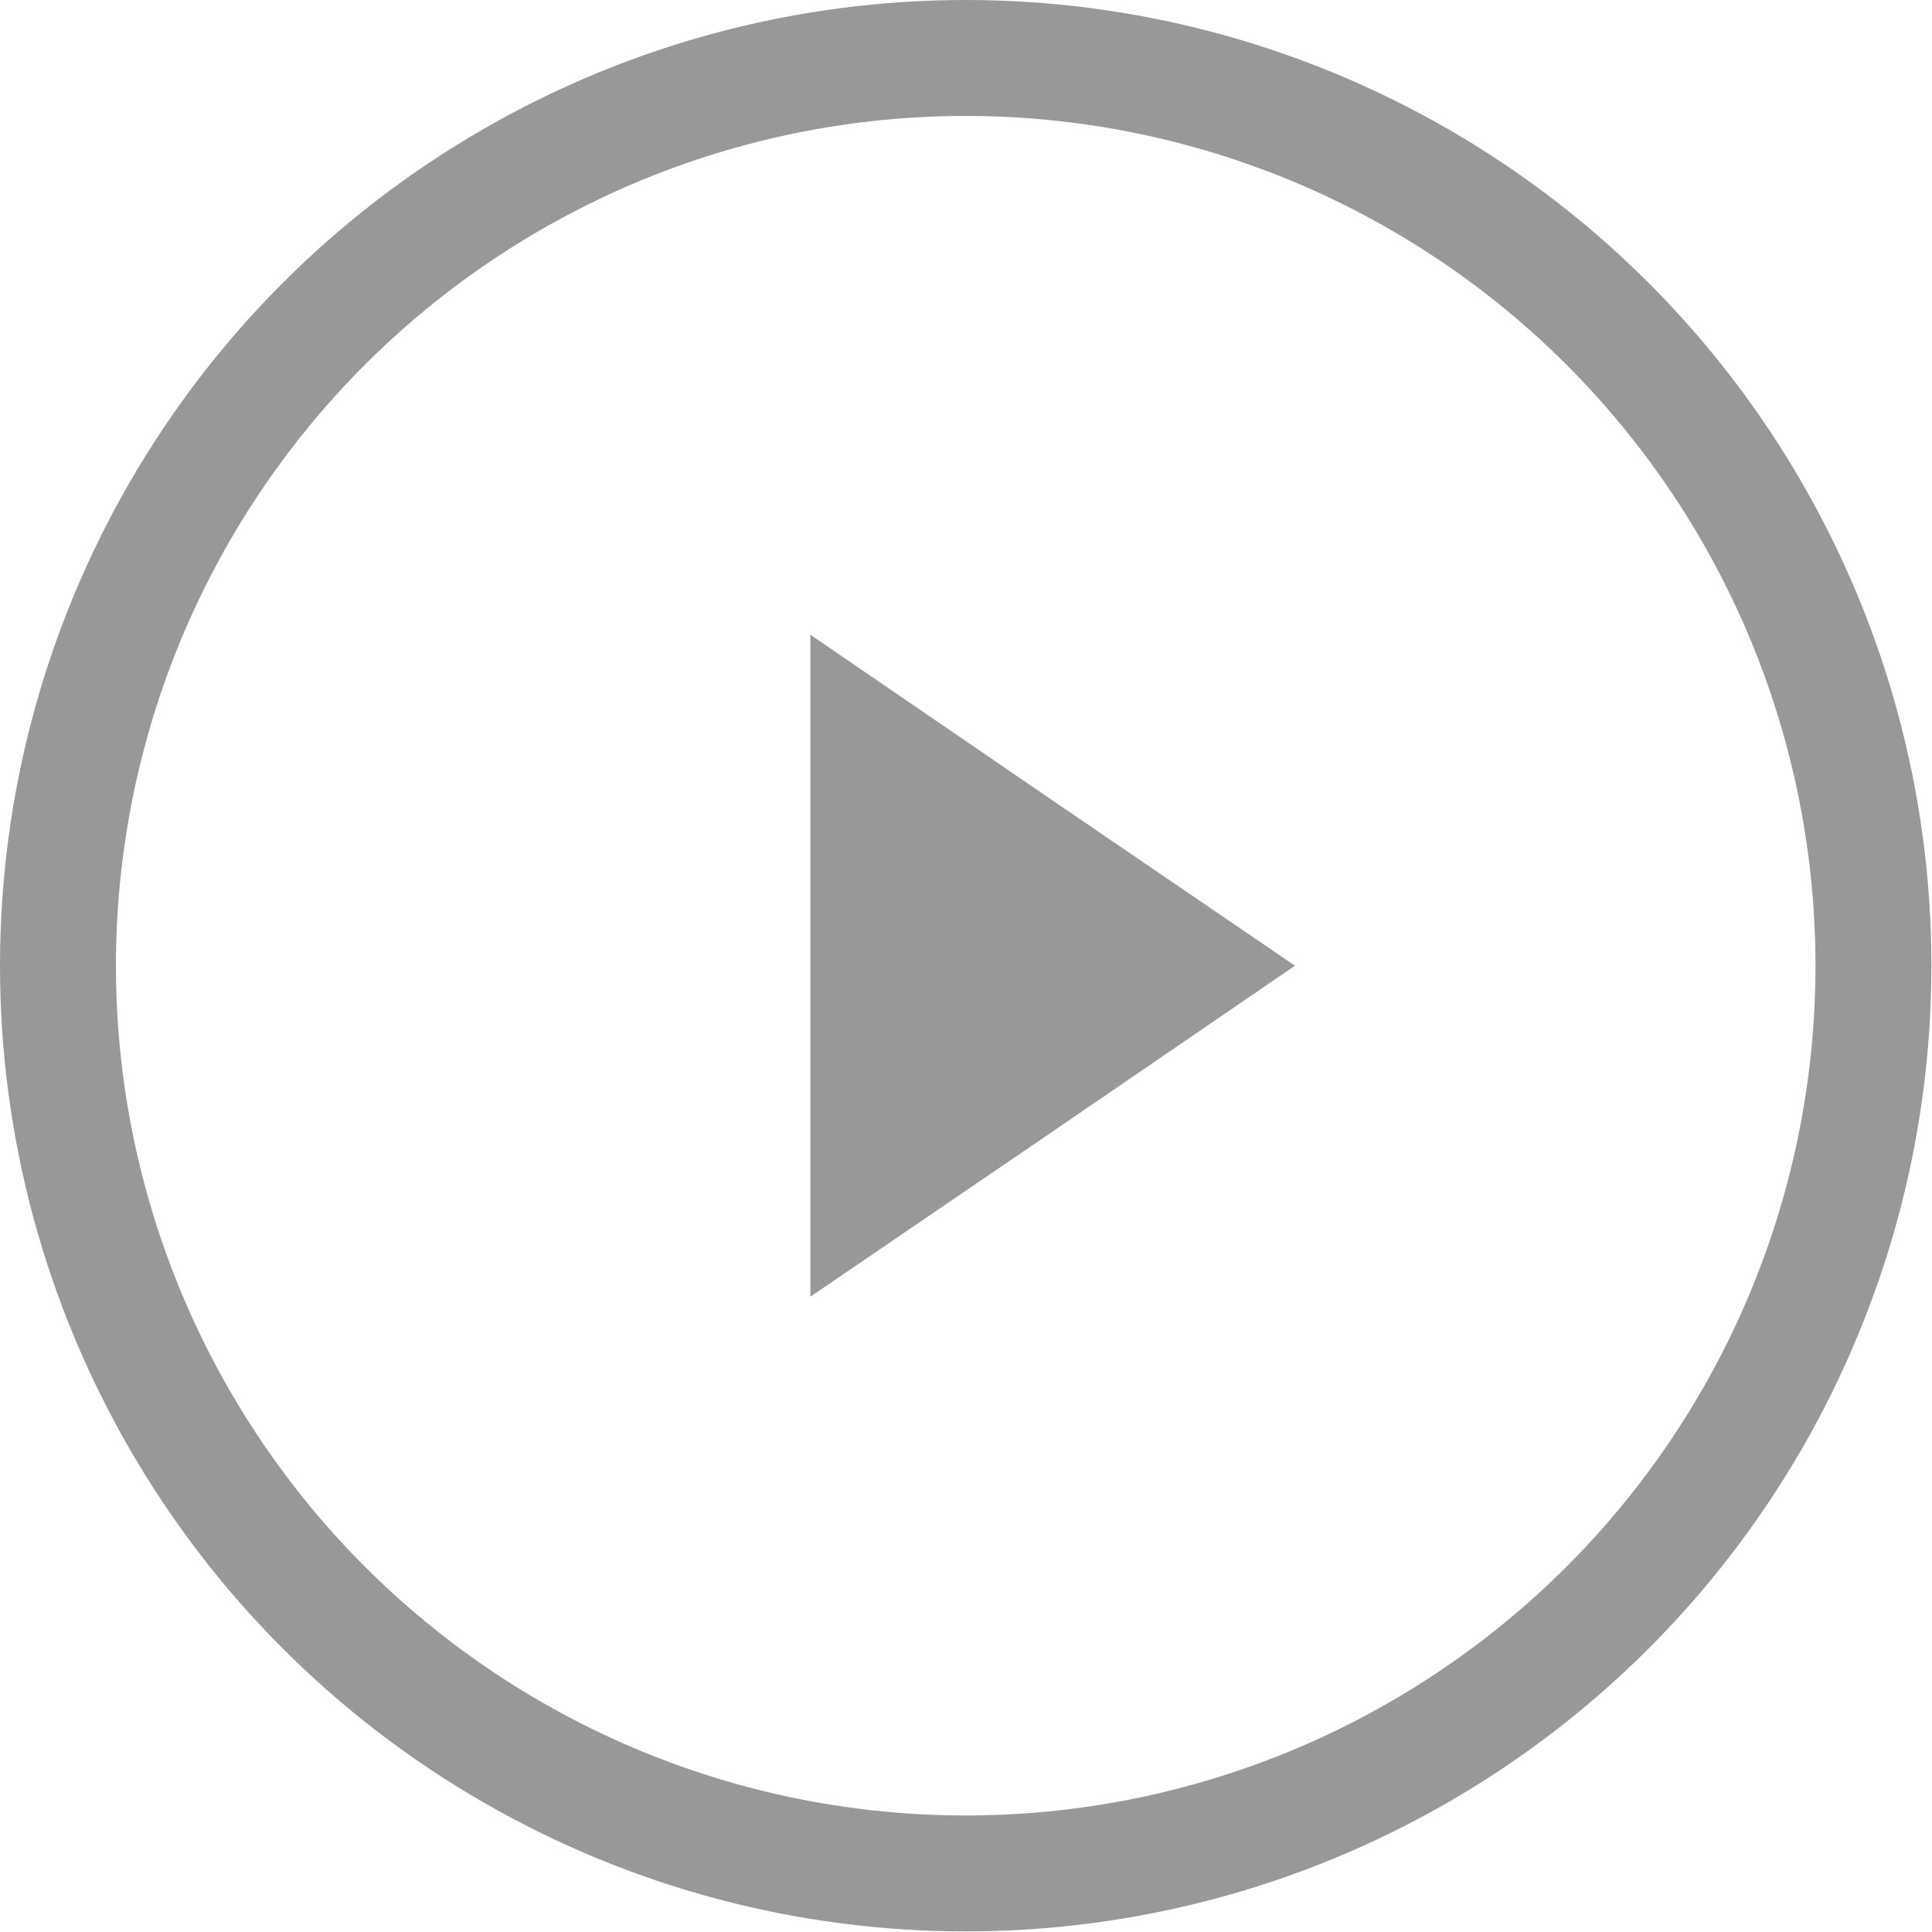 <svg id="Layer_1" data-name="Layer 1" xmlns="http://www.w3.org/2000/svg" viewBox="0 0 33.33 33.33"><defs><style>.cls-1{fill:none;stroke:#989898;stroke-miterlimit:10;stroke-width:2px;}.cls-2{fill:#989898;}</style></defs><title>play-grey</title><circle class="cls-1" cx="16.66" cy="16.66" r="15.66"/><polygon class="cls-2" points="13.98 16.66 13.98 10.95 18.16 13.81 22.34 16.66 18.16 19.52 13.98 22.37 13.98 16.66"/></svg>